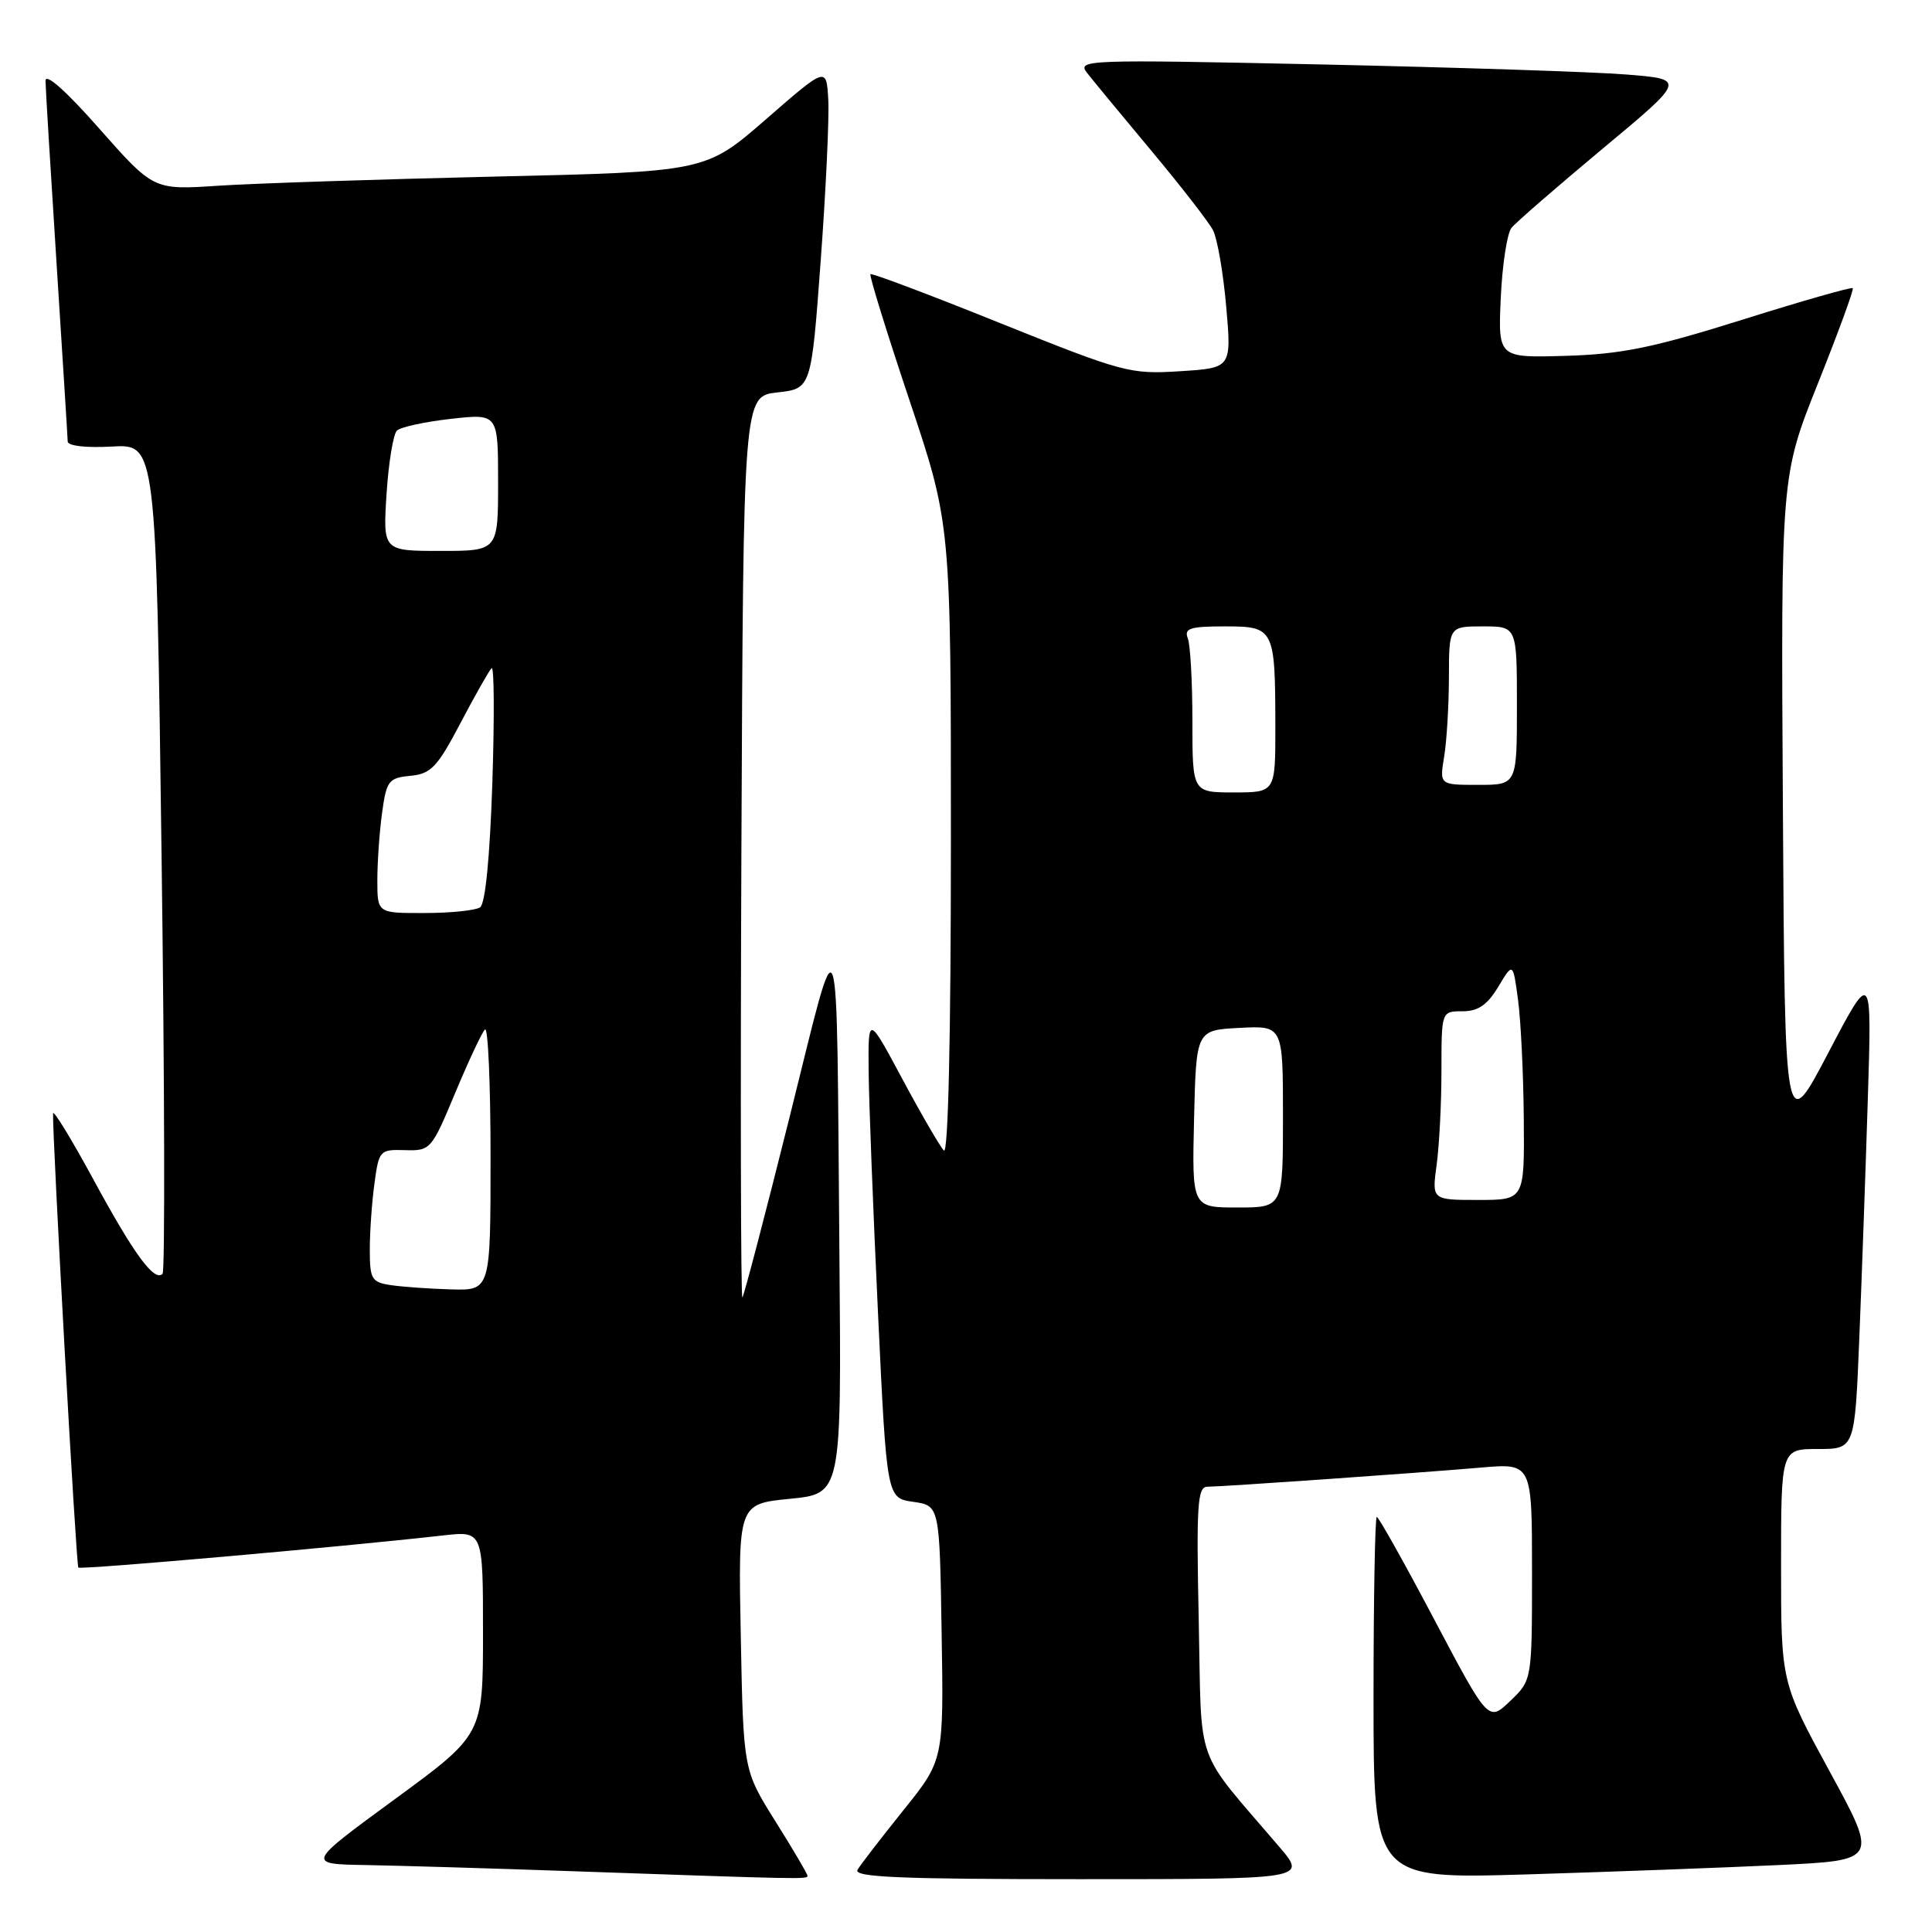 <?xml version="1.0" encoding="UTF-8" standalone="no"?>
<!DOCTYPE svg PUBLIC "-//W3C//DTD SVG 1.1//EN" "http://www.w3.org/Graphics/SVG/1.1/DTD/svg11.dtd" >
<svg xmlns="http://www.w3.org/2000/svg" xmlns:xlink="http://www.w3.org/1999/xlink" version="1.1" viewBox="0 0 256 256">
 <g >
 <path fill="currentColor"
d=" M 107.00 248.56 C 107.00 248.31 105.09 245.07 102.75 241.34 C 98.50 234.56 98.50 234.56 98.16 216.92 C 97.81 199.28 97.81 199.28 104.66 198.60 C 111.50 197.93 111.50 197.93 111.23 166.71 C 110.82 118.98 111.44 120.73 104.63 148.00 C 101.40 160.93 98.58 171.69 98.37 171.92 C 98.16 172.16 98.10 145.38 98.24 112.42 C 98.50 52.50 98.50 52.50 103.00 52.00 C 107.50 51.50 107.50 51.50 108.75 34.50 C 109.44 25.15 109.89 15.55 109.75 13.17 C 109.50 8.83 109.50 8.83 101.50 15.80 C 93.50 22.76 93.50 22.76 65.50 23.40 C 50.10 23.76 33.64 24.30 28.92 24.61 C 20.35 25.18 20.35 25.18 13.17 17.06 C 8.74 12.03 6.01 9.61 6.03 10.72 C 6.04 11.70 6.71 22.62 7.50 35.00 C 8.29 47.38 8.96 57.95 8.97 58.50 C 8.99 59.09 11.40 59.36 14.84 59.17 C 20.69 58.84 20.69 58.84 21.41 113.52 C 21.81 143.59 21.87 168.46 21.54 168.79 C 20.45 169.88 17.77 166.23 12.40 156.33 C 9.46 150.92 7.05 146.97 7.03 147.54 C 6.94 150.81 10.09 207.42 10.38 207.71 C 10.69 208.02 45.11 204.99 58.75 203.45 C 64.00 202.86 64.00 202.86 64.00 216.35 C 64.00 229.85 64.00 229.85 52.29 238.42 C 40.57 247.00 40.57 247.00 48.54 247.13 C 52.92 247.21 65.28 247.57 76.00 247.95 C 106.29 249.01 107.00 249.03 107.00 248.56 Z  M 169.54 244.75 C 158.09 231.33 159.26 234.60 158.84 214.75 C 158.51 199.38 158.67 197.00 159.98 197.00 C 162.01 196.99 187.78 195.19 196.25 194.46 C 203.00 193.88 203.00 193.88 203.00 208.25 C 203.00 222.63 203.00 222.63 200.11 225.39 C 197.22 228.16 197.22 228.16 190.04 214.58 C 186.10 207.11 182.67 201.00 182.43 201.00 C 182.20 201.00 182.00 211.79 182.00 224.99 C 182.00 248.97 182.00 248.97 202.25 248.37 C 213.39 248.03 228.43 247.47 235.68 247.13 C 248.86 246.50 248.86 246.50 242.43 234.71 C 236.00 222.91 236.00 222.91 236.00 207.46 C 236.00 192.00 236.00 192.00 240.89 192.00 C 245.77 192.00 245.77 192.00 246.37 177.25 C 246.70 169.14 247.21 154.85 247.50 145.50 C 248.03 128.50 248.03 128.50 242.26 139.50 C 236.50 150.50 236.50 150.50 236.24 106.79 C 235.98 63.09 235.98 63.09 240.89 50.79 C 243.59 44.03 245.67 38.36 245.50 38.18 C 245.33 38.01 238.74 39.89 230.85 42.37 C 219.06 46.07 214.89 46.93 207.50 47.15 C 198.50 47.42 198.50 47.42 198.86 39.46 C 199.06 35.08 199.70 30.91 200.28 30.19 C 200.86 29.47 206.31 24.75 212.37 19.69 C 223.41 10.50 223.41 10.50 215.45 9.87 C 211.08 9.52 192.90 8.93 175.06 8.54 C 143.75 7.87 142.68 7.91 144.05 9.67 C 144.84 10.68 148.67 15.32 152.58 20.00 C 156.49 24.68 160.15 29.40 160.73 30.50 C 161.30 31.60 162.09 36.16 162.48 40.63 C 163.19 48.76 163.19 48.76 156.34 49.19 C 149.77 49.61 148.84 49.37 132.57 42.83 C 123.26 39.08 115.51 36.16 115.34 36.33 C 115.16 36.50 117.49 44.02 120.51 53.04 C 126.00 69.43 126.00 69.43 126.00 111.42 C 126.00 137.37 125.64 153.04 125.07 152.45 C 124.56 151.93 122.09 147.68 119.58 143.00 C 115.03 134.50 115.03 134.50 115.10 142.00 C 115.14 146.12 115.70 160.53 116.34 174.00 C 117.50 198.50 117.50 198.50 121.00 199.00 C 124.50 199.50 124.50 199.50 124.77 216.36 C 125.05 233.22 125.05 233.22 119.71 239.86 C 116.78 243.51 114.04 247.06 113.63 247.75 C 113.04 248.74 119.18 249.00 143.02 249.00 C 173.17 249.00 173.17 249.00 169.54 244.75 Z  M 51.75 170.28 C 49.24 169.90 49.00 169.49 49.00 165.57 C 49.00 163.21 49.28 159.26 49.62 156.79 C 50.21 152.42 50.33 152.30 53.67 152.40 C 57.04 152.50 57.18 152.34 60.31 144.83 C 62.08 140.60 63.85 136.82 64.26 136.41 C 64.67 136.00 65.00 143.62 65.00 153.33 C 65.00 171.00 65.00 171.00 59.75 170.85 C 56.86 170.77 53.26 170.51 51.75 170.28 Z  M 50.00 116.64 C 50.00 114.24 50.28 110.22 50.63 107.69 C 51.21 103.45 51.49 103.08 54.38 102.80 C 57.11 102.54 57.94 101.66 61.01 95.82 C 62.94 92.15 64.80 88.87 65.14 88.53 C 65.48 88.19 65.52 95.02 65.24 103.70 C 64.91 113.62 64.31 119.77 63.61 120.23 C 63.00 120.64 59.69 120.98 56.25 120.98 C 50.00 121.00 50.00 121.00 50.00 116.64 Z  M 51.22 65.45 C 51.49 61.29 52.11 57.51 52.60 57.05 C 53.10 56.58 56.31 55.89 59.75 55.50 C 66.00 54.80 66.00 54.80 66.00 63.90 C 66.00 73.00 66.00 73.00 58.37 73.00 C 50.74 73.00 50.74 73.00 51.22 65.45 Z  M 158.22 148.25 C 158.50 136.50 158.50 136.50 164.25 136.20 C 170.00 135.90 170.00 135.90 170.00 147.95 C 170.00 160.00 170.00 160.00 163.97 160.00 C 157.94 160.00 157.94 160.00 158.22 148.25 Z  M 190.36 154.36 C 190.71 151.81 191.00 146.18 191.00 141.86 C 191.00 134.00 191.00 134.00 193.78 134.00 C 195.86 134.00 197.07 133.17 198.53 130.75 C 200.48 127.50 200.48 127.50 201.15 132.50 C 201.52 135.25 201.86 142.34 201.91 148.25 C 202.00 159.00 202.00 159.00 195.86 159.00 C 189.73 159.00 189.73 159.00 190.36 154.36 Z  M 158.00 95.58 C 158.00 90.40 157.73 85.45 157.39 84.58 C 156.88 83.26 157.68 83.00 162.28 83.00 C 168.85 83.00 168.97 83.23 168.99 96.25 C 169.00 105.00 169.00 105.00 163.50 105.00 C 158.00 105.00 158.00 105.00 158.00 95.58 Z  M 191.36 100.25 C 191.70 98.19 191.98 93.46 191.99 89.75 C 192.00 83.00 192.00 83.00 196.50 83.00 C 201.00 83.00 201.00 83.00 201.00 93.50 C 201.00 104.00 201.00 104.00 195.87 104.00 C 190.74 104.00 190.74 104.00 191.36 100.25 Z "/>
</g>
</svg>